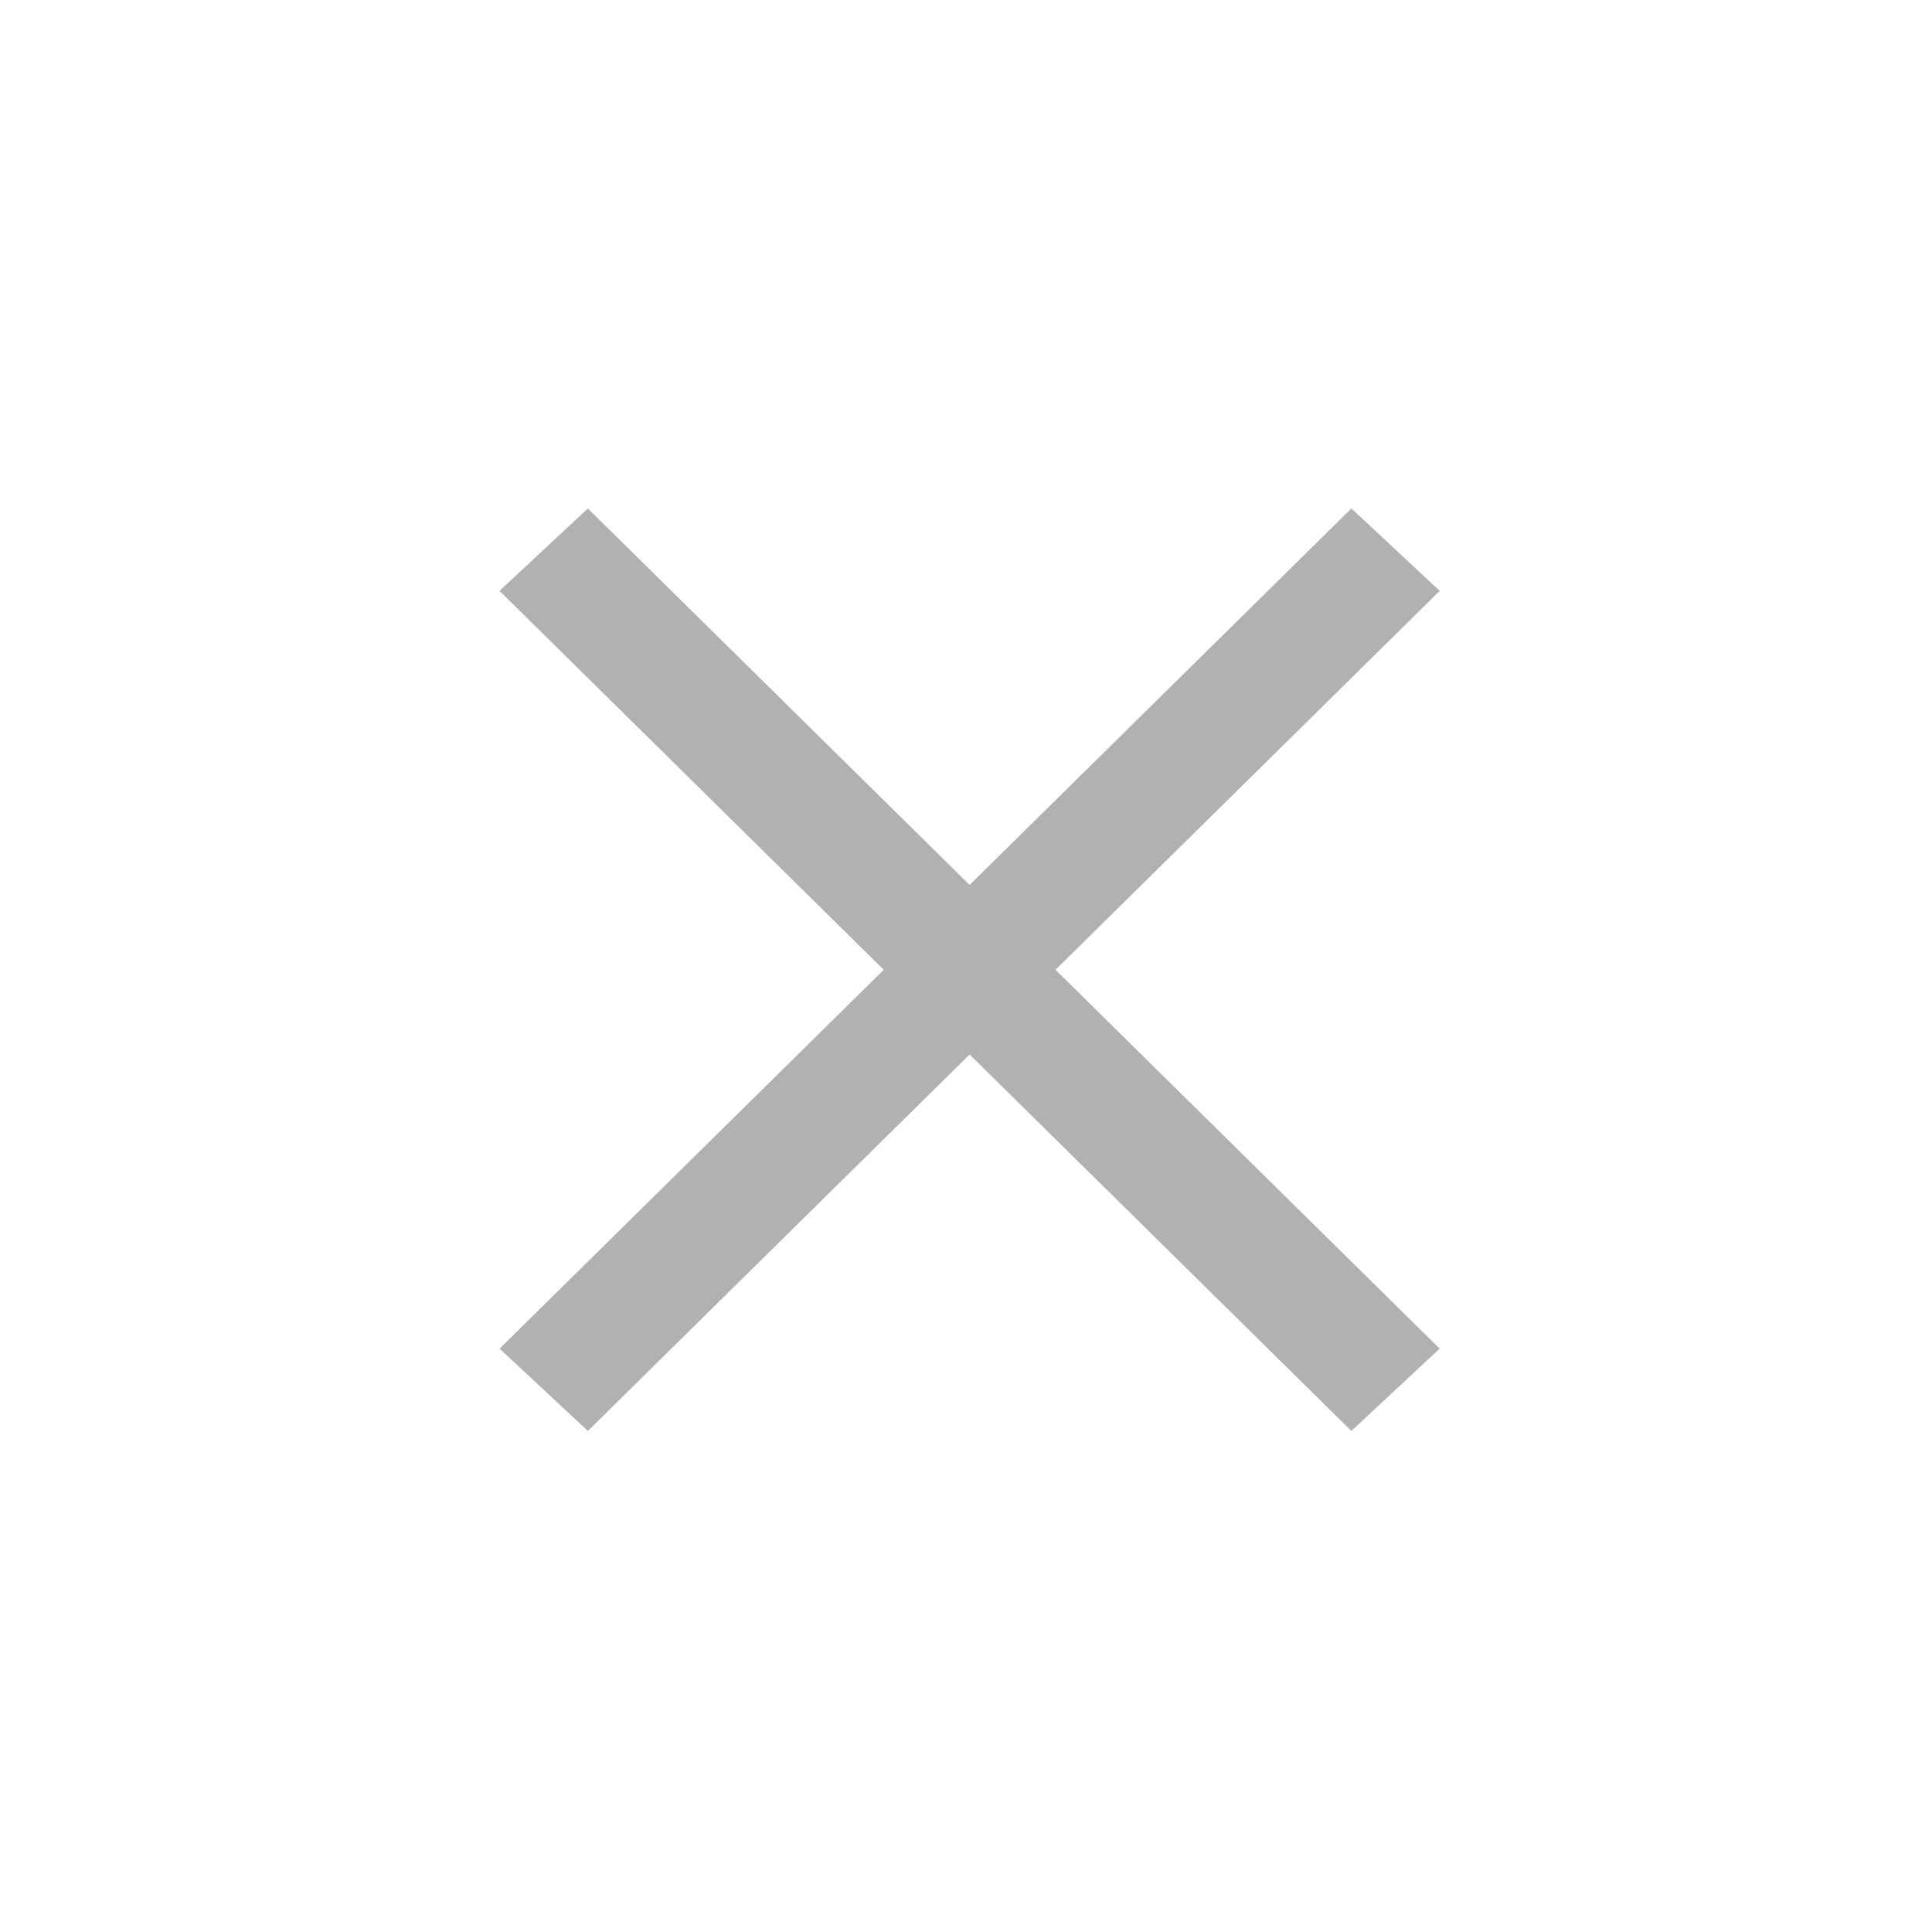 <svg xmlns="http://www.w3.org/2000/svg" width="16" height="16" viewBox="0 0 16 16">
  <path fill="#AFB1B3" fill-rule="evenodd" d="M8.534,7.528 L13.002,7.497 L12.967,8.496 L8.527,8.527 L8.496,12.967 L7.497,13.002 L7.528,8.534 L3.059,8.565 L3.094,7.565 L7.534,7.534 L7.565,3.094 L8.565,3.059 L8.534,7.528 Z" transform="rotate(45 8.03 8.03)"/>
</svg>
